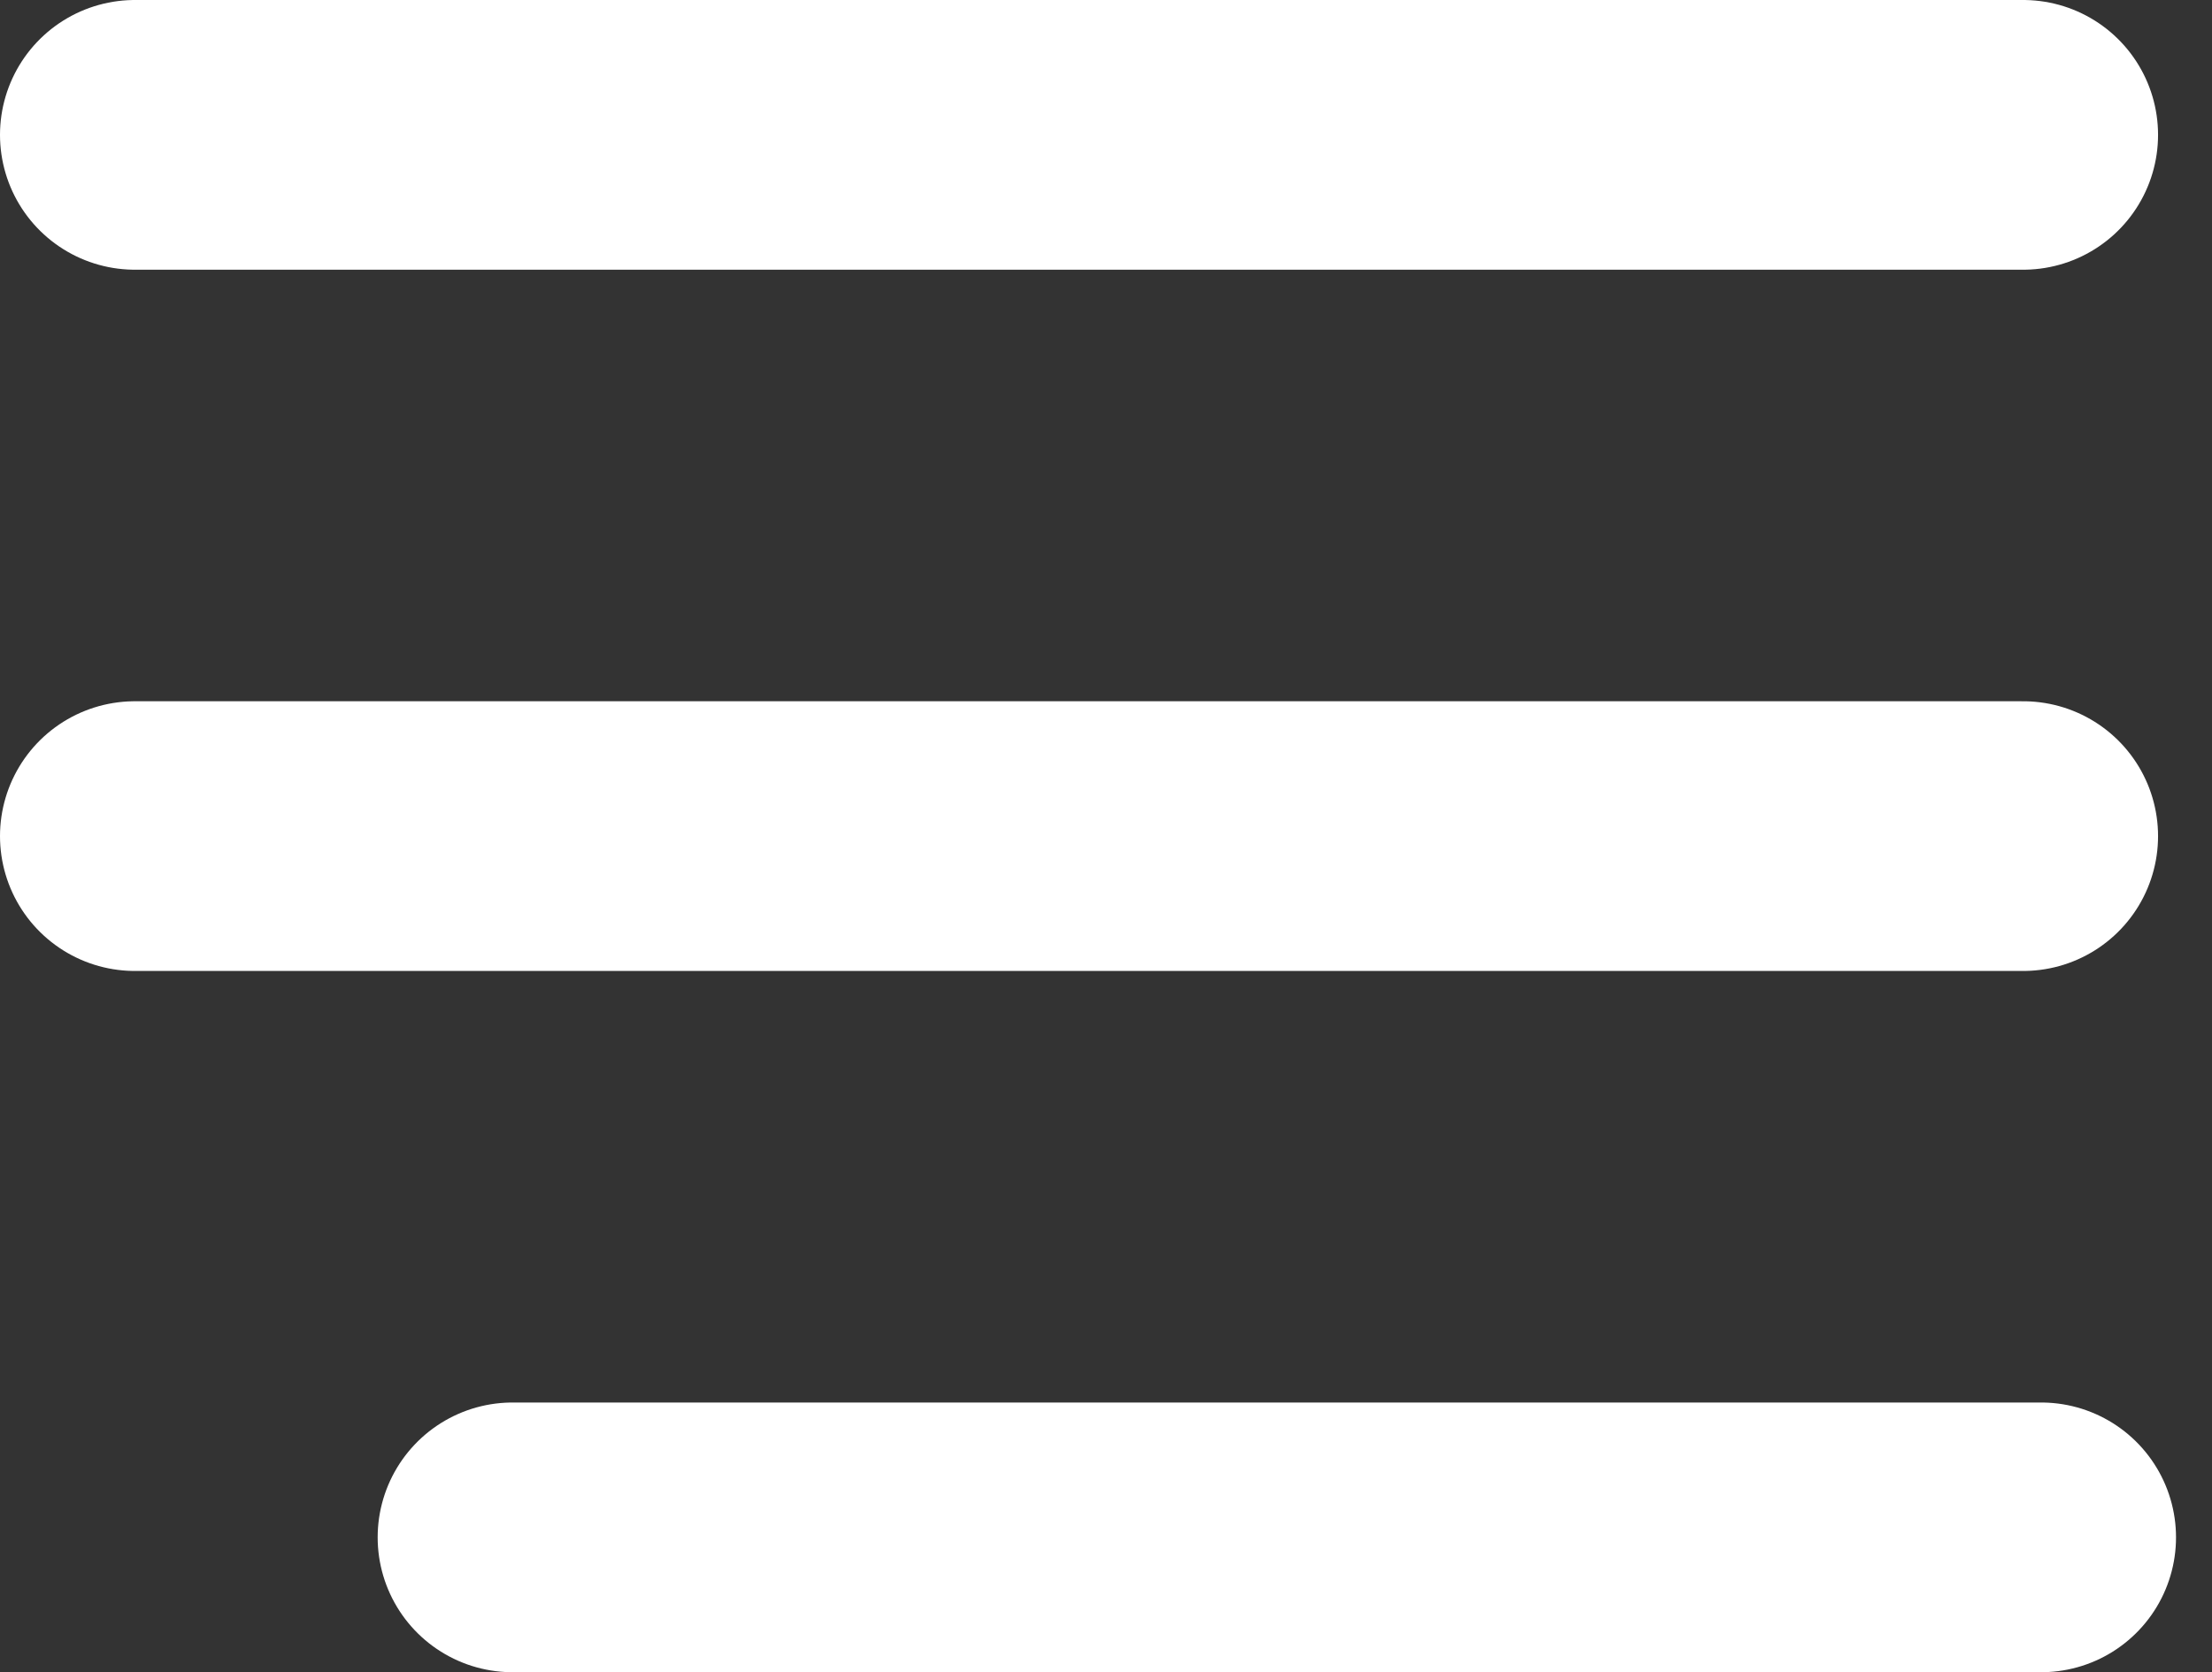 <svg width="41" height="31" viewBox="0 0 41 31" fill="none" xmlns="http://www.w3.org/2000/svg">
<rect x="0" y="0" width="41" height="31" fill="#333333" stroke="none"/>
<line x1="2.5" y1="2.5" x2="37.5" y2="2.5" stroke="white" stroke-width="5" stroke-linecap="round"/>
<line x1="2.5" y1="15.5" x2="37.5" y2="15.5" stroke="white" stroke-width="5" stroke-linecap="round"/>
<line x1="9.5" y1="28.5" x2="37.833" y2="28.5" stroke="white" stroke-width="5" stroke-linecap="round"/>
</svg>
